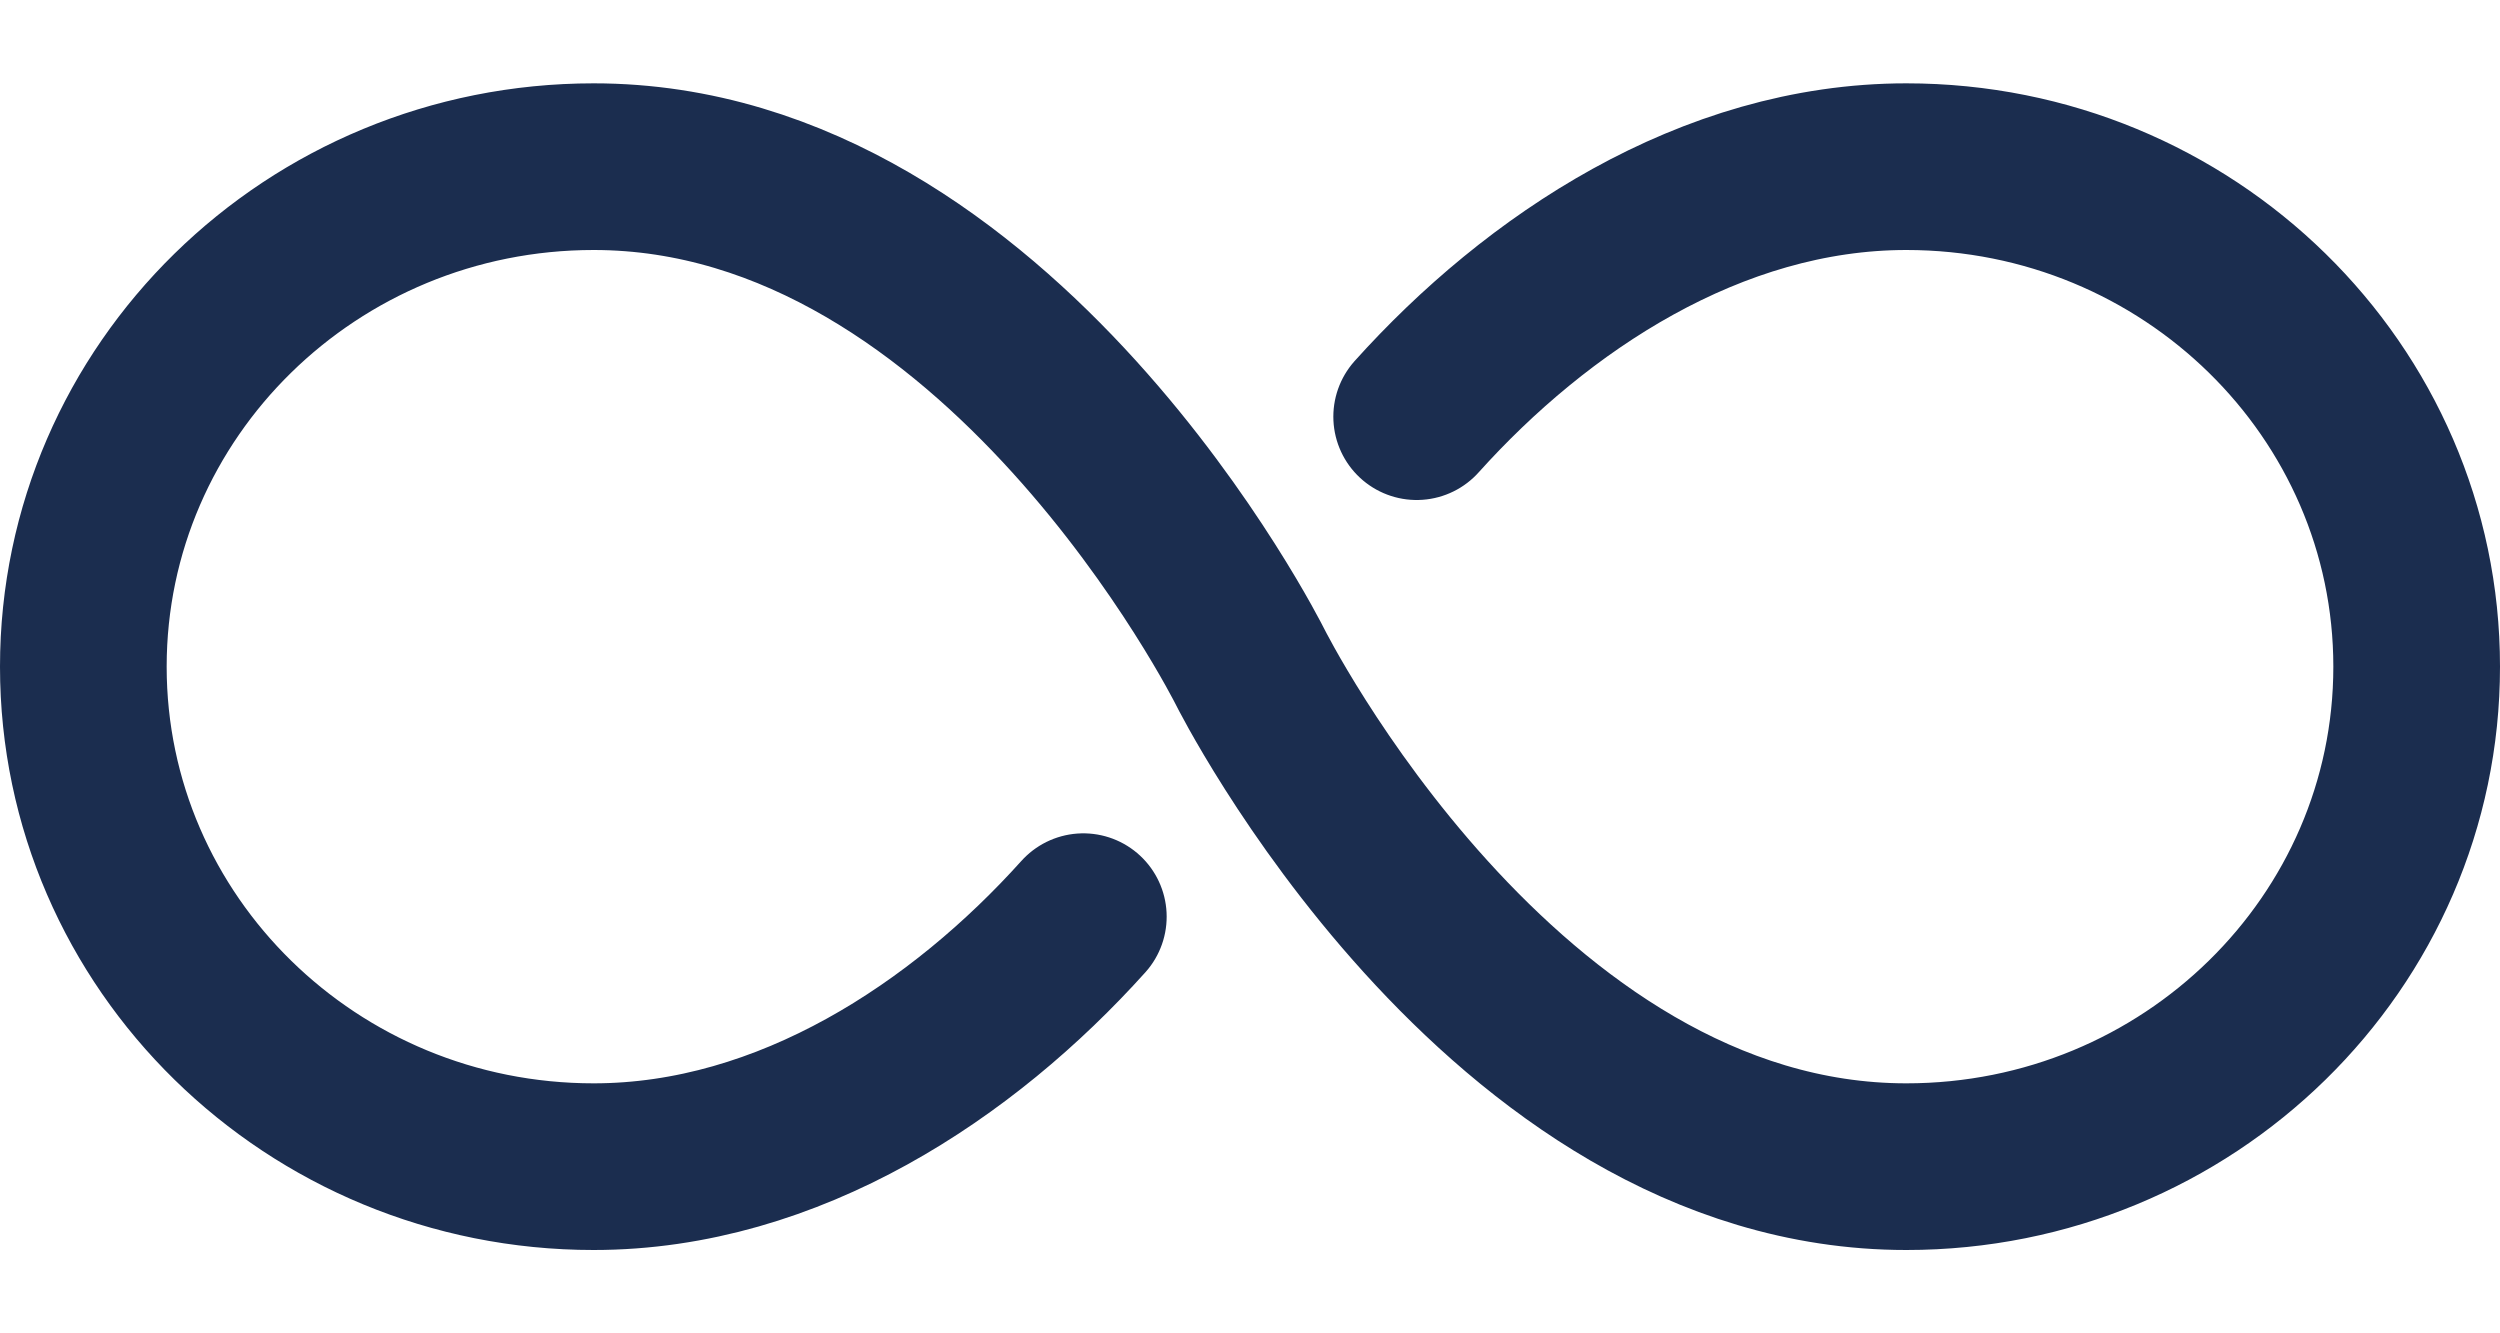 <svg width="15" height="8" viewBox="0 0 15 8" fill="none" xmlns="http://www.w3.org/2000/svg">
<path d="M6.5 5.5C5.781 6.3 4.735 7 3.562 7C1.871 7 0.5 5.656 0.5 4C0.5 2.344 1.871 1 3.562 1C6 1 7.5 4 7.5 4C7.5 4 9 7 11.438 7C13.129 7 14.5 5.656 14.5 4C14.5 2.344 13.129 1 11.438 1C10.265 1 9.219 1.7 8.5 2.5" stroke="#1B2D4F" stroke-miterlimit="10" stroke-linecap="round"/>
</svg>
